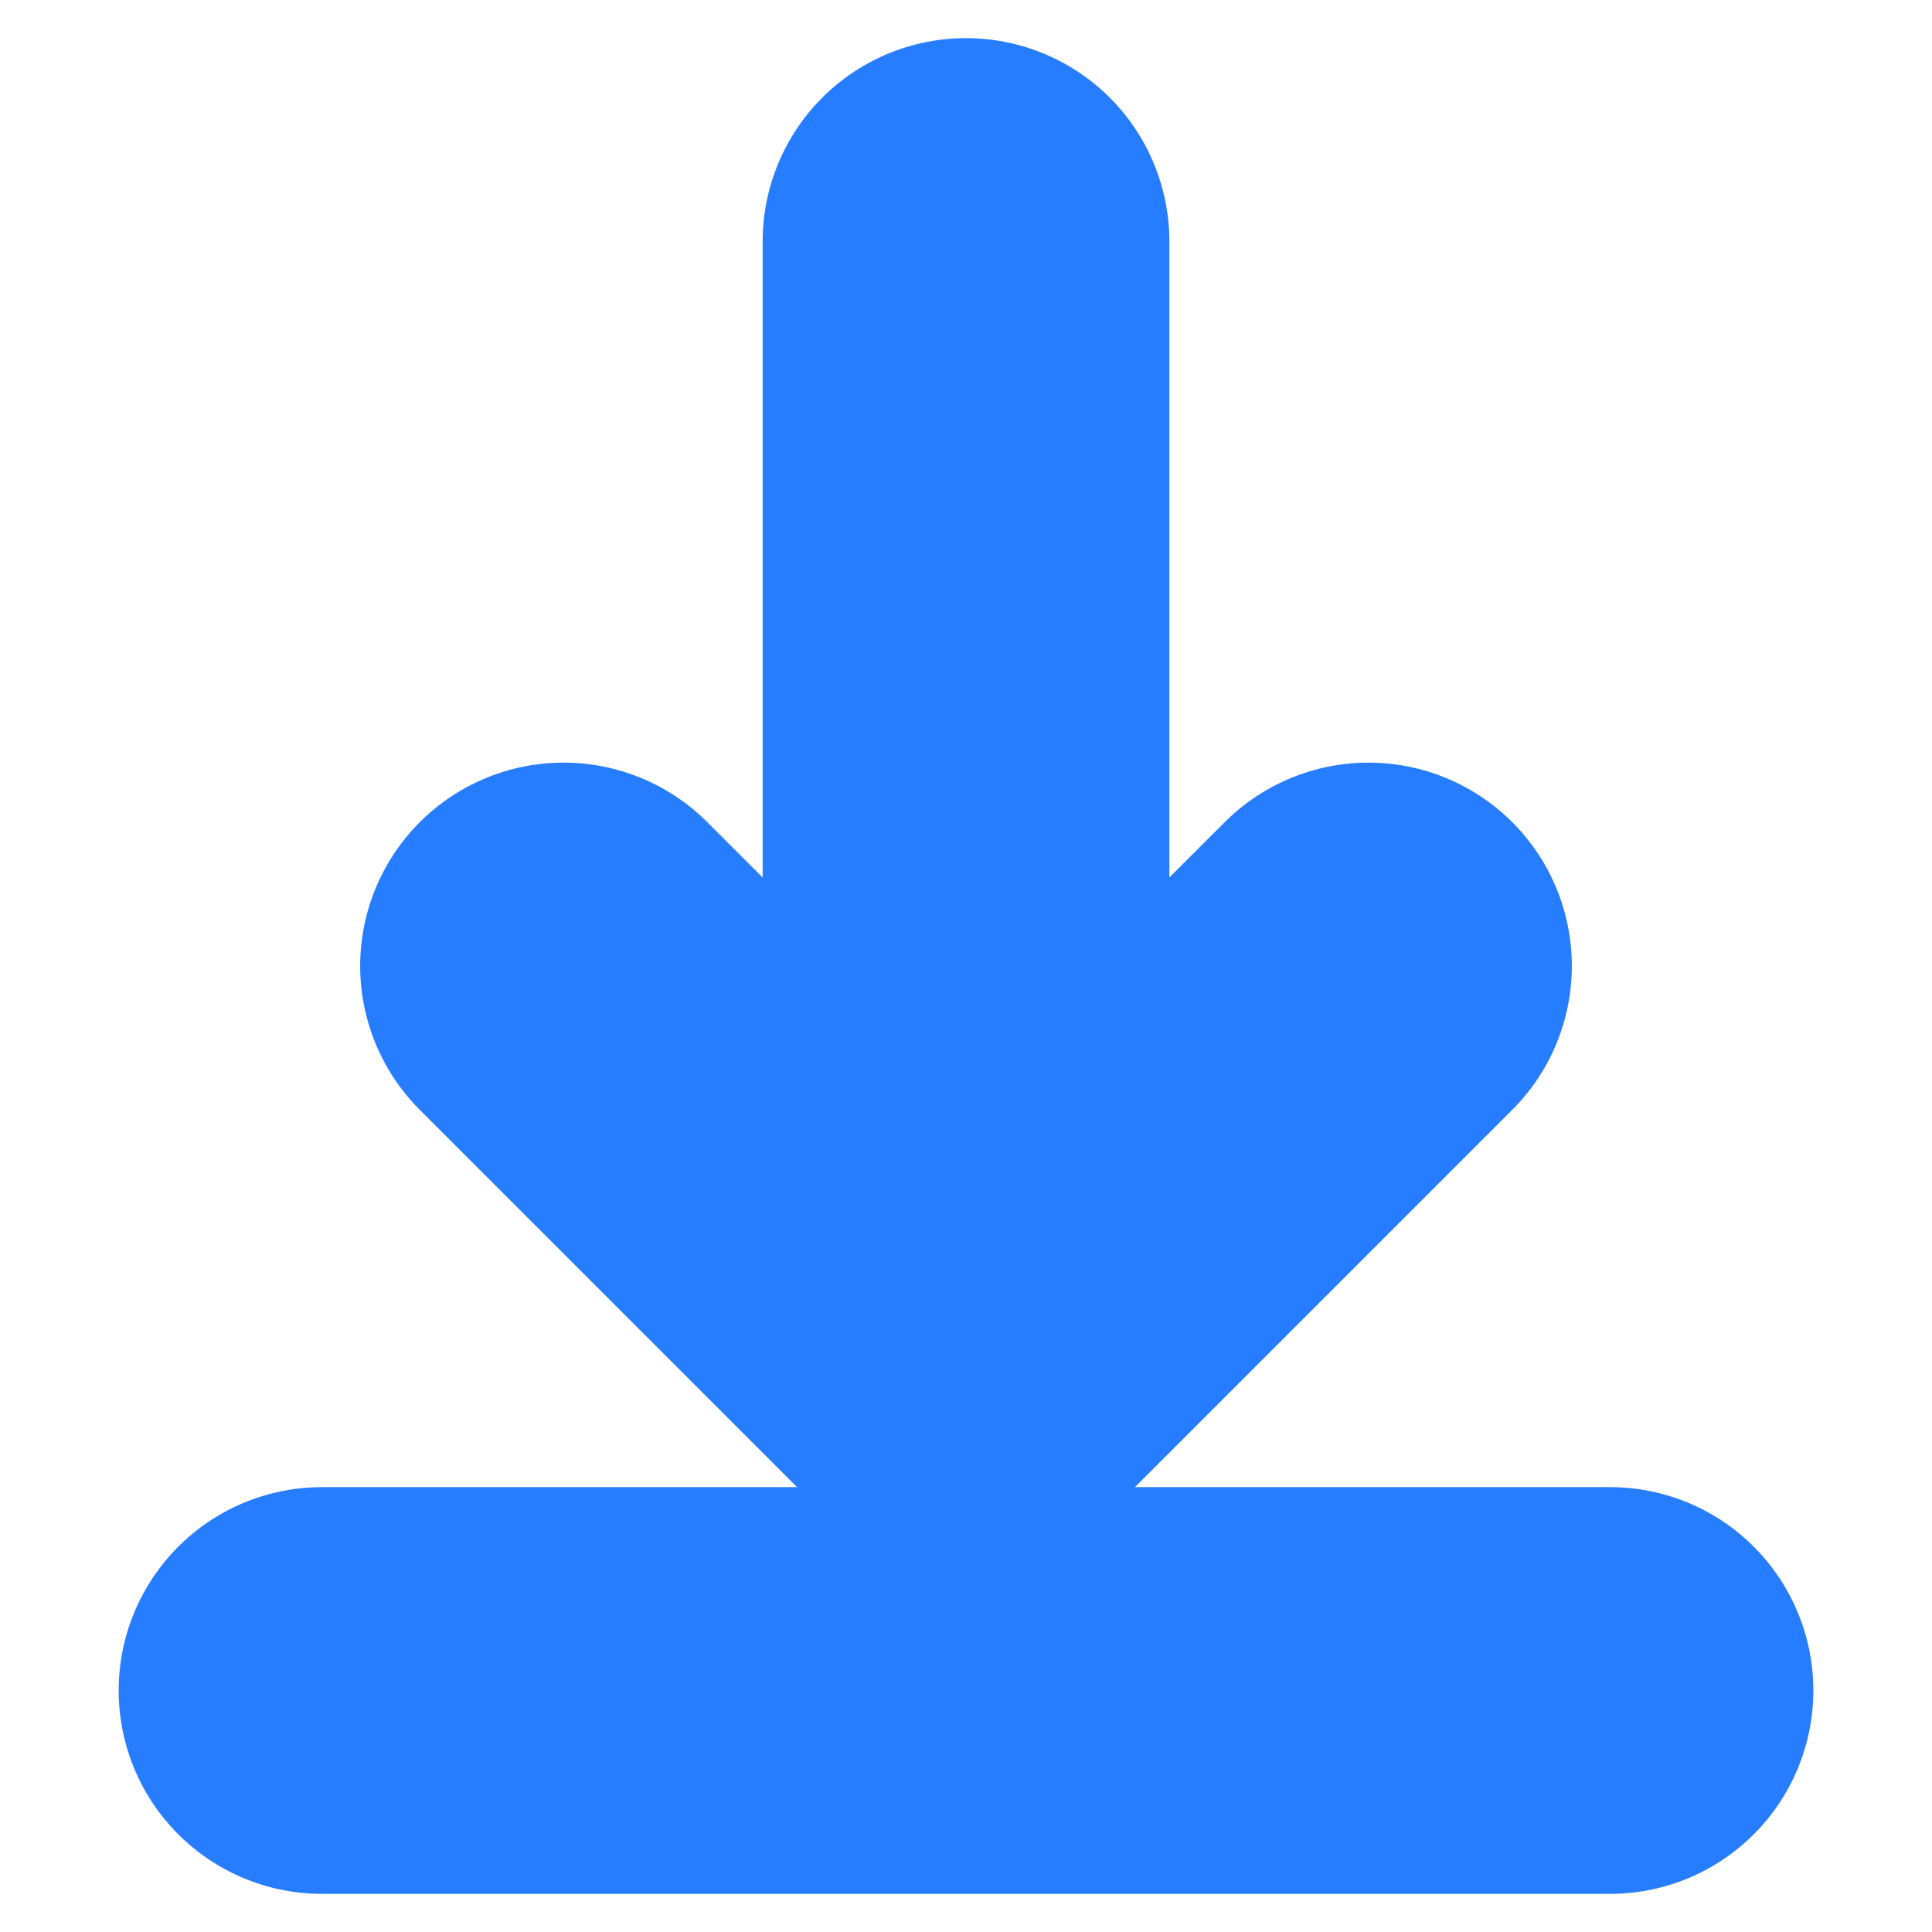 <svg width="19" height="19" viewBox="0 0 19 19" fill="none" xmlns="http://www.w3.org/2000/svg">
<path d="M9.5 2.375V12.667" stroke="#267dff" stroke-width="4" stroke-linecap="round"/>
<path d="M5.542 9.5L9.5 13.458L13.458 9.5" stroke="#267dff" stroke-width="4" stroke-linecap="round"/>
<path d="M15.833 16.625H3.167" stroke="#267dff" stroke-width="4" stroke-linecap="round"/>
</svg>
